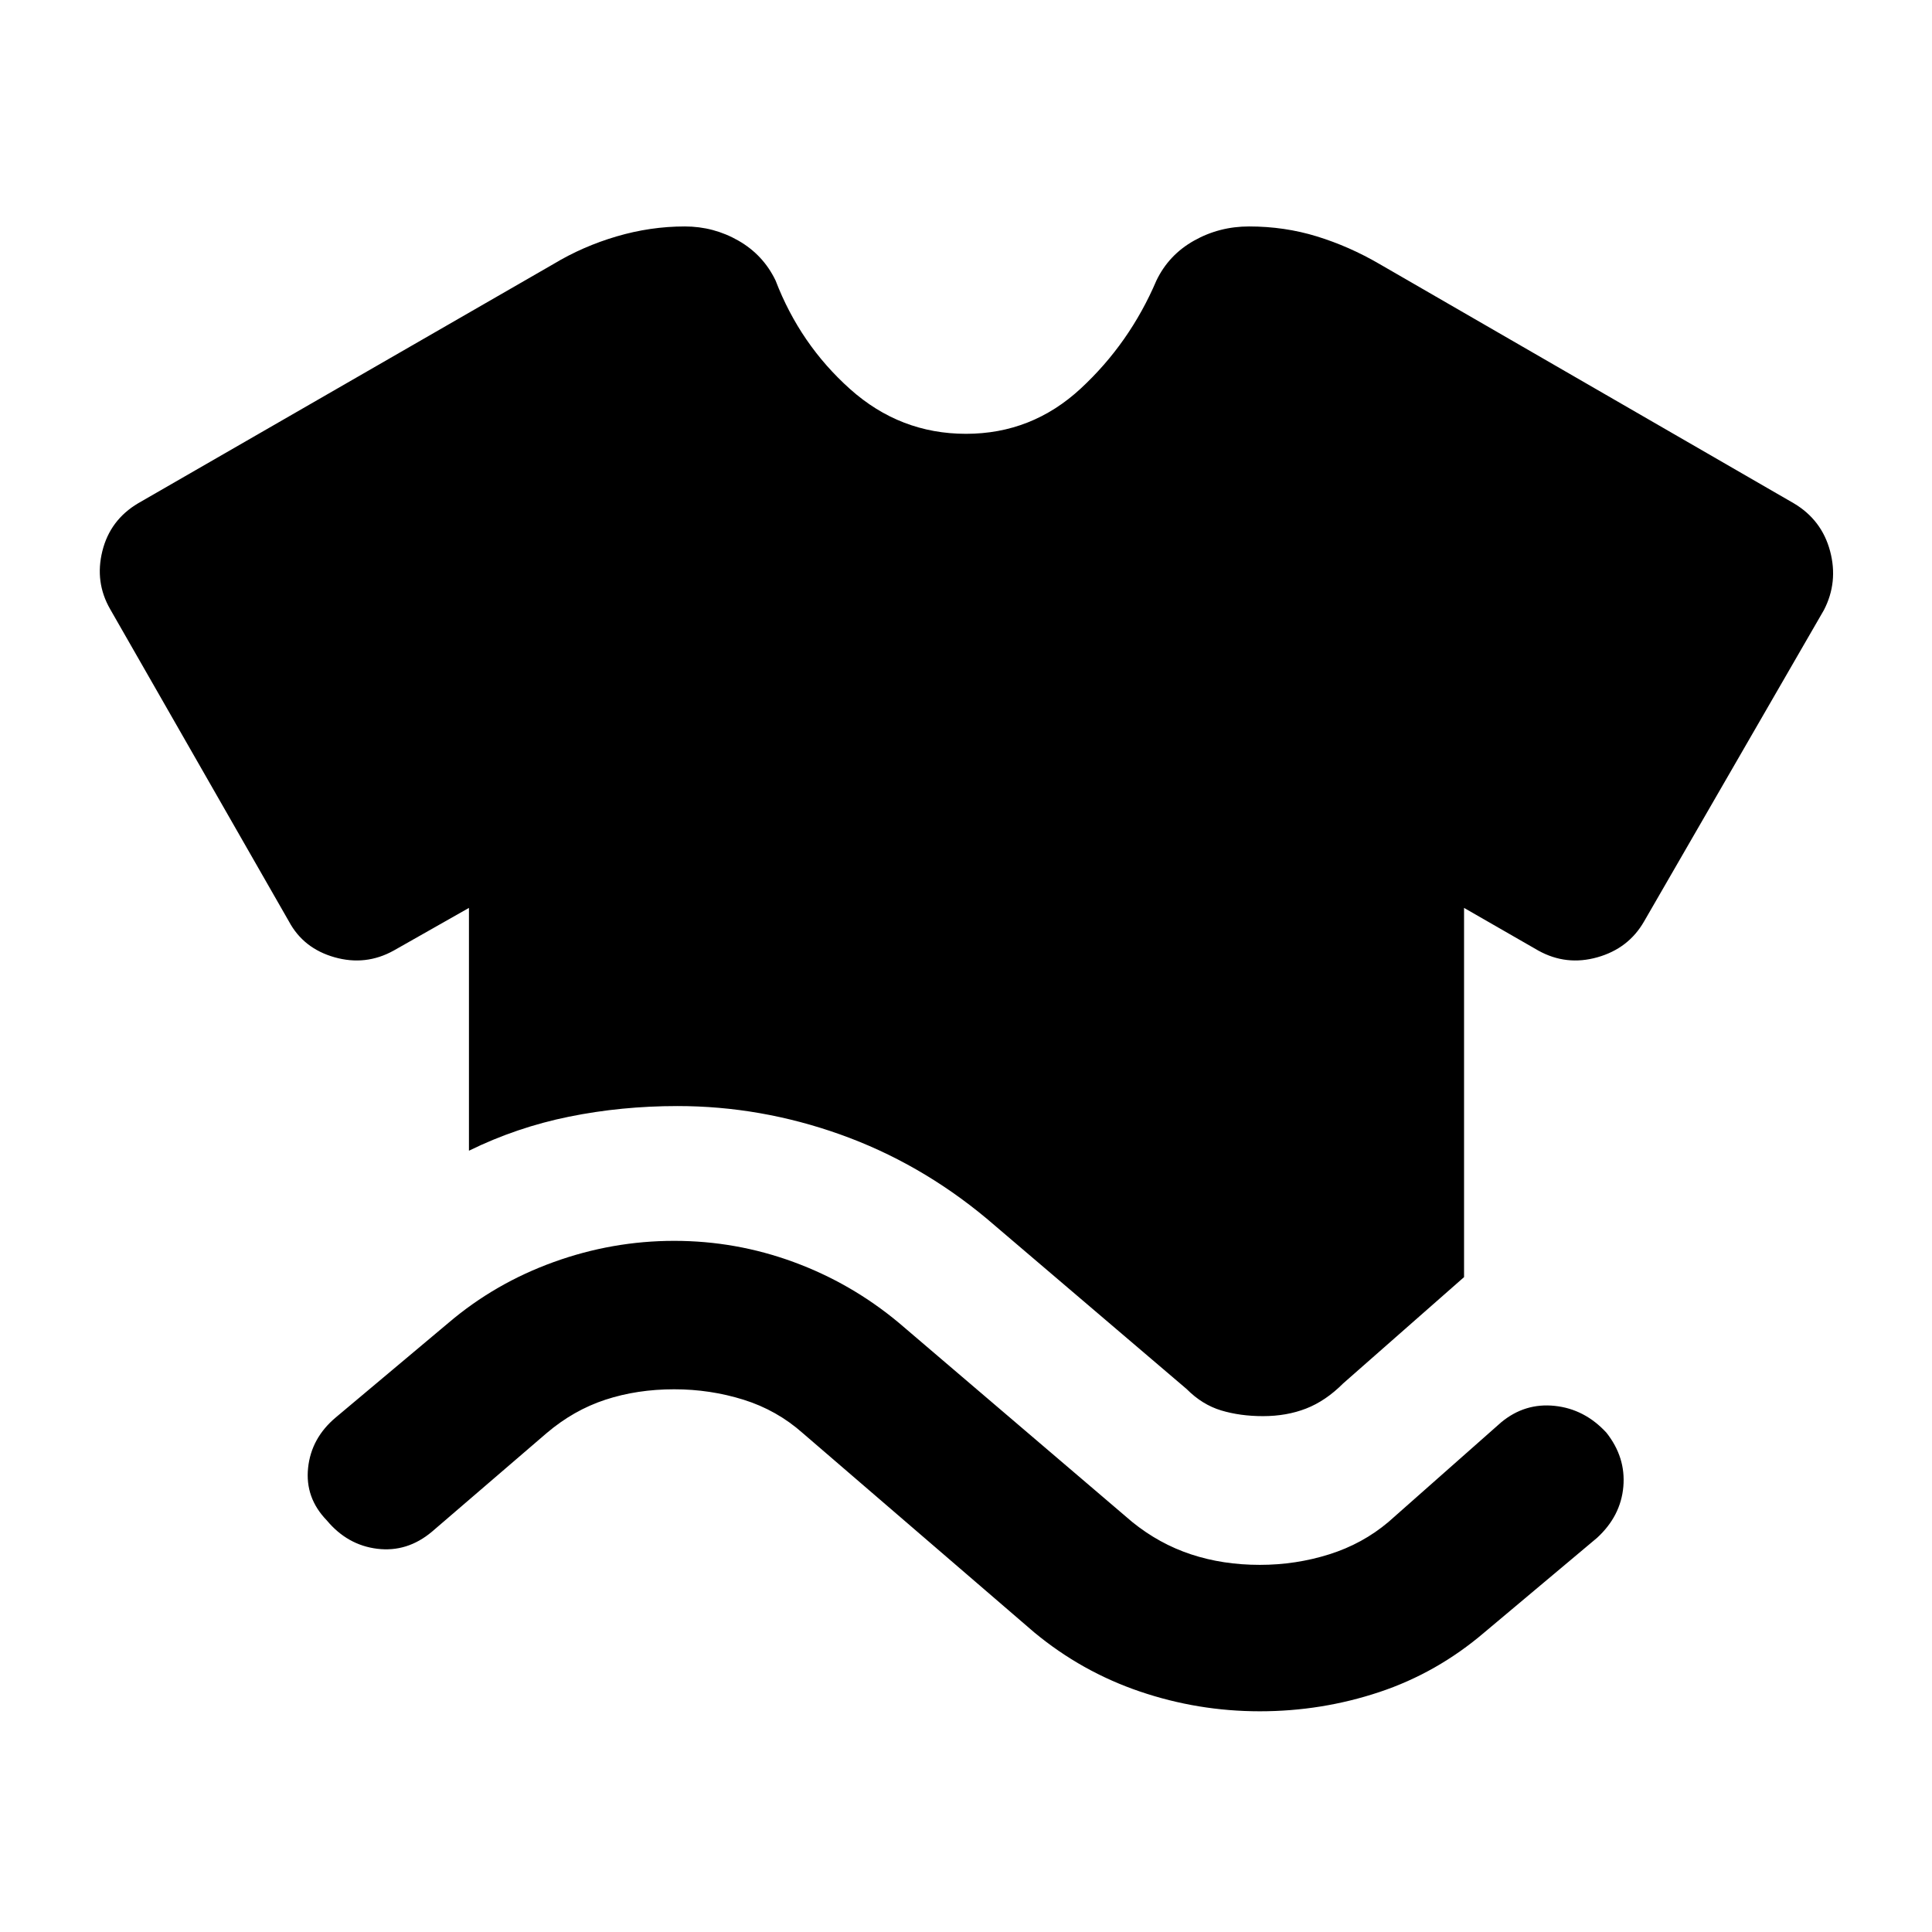 <svg xmlns="http://www.w3.org/2000/svg" height="48" viewBox="0 -960 960 960" width="48"><path d="M162.35-204.56q-10.83-11.2-9.26-26.06 1.56-14.86 13.82-25.12l56-47q23.07-19.63 52.23-30.16 29.16-10.53 59.86-10.53t59.36 10.53q28.66 10.53 52.23 30.16l116 99q13.43 10.87 29.24 16.09 15.8 5.22 34.17 5.22 17.87 0 34.46-5.22 16.58-5.22 29.45-16.09l56-49.5q11.76-9.76 26.62-8.19 14.86 1.56 25.69 13.32 9.69 12.26 8.41 26.84-1.28 14.57-13.04 25.4l-56 47q-23.57 20.13-52.23 29.66-28.66 9.54-59.36 9.54t-59.58-9.82q-28.88-9.81-52.51-29.38l-115-99q-12.87-11.43-29.45-16.62-16.59-5.18-34.46-5.18-18.37 0-34.17 5.18-15.81 5.19-29.24 16.62l-57 49q-12.26 10.26-27.12 8.45-14.86-1.82-25.12-14.14Zm70.67-183.66v-120.65l-37.43 21.22q-13.89 7.69-29.35 3.31-15.46-4.38-22.65-17.77L54.72-657.35q-7.7-13.39-3.85-28.85 3.85-15.45 17.74-23.71l206.45-118.92q14.53-8.76 31.33-13.7 16.81-4.95 33.89-4.95 14.33 0 26.66 7.07 12.32 7.06 18.45 19.82 12.18 31.72 37.03 53.94 24.86 22.21 57.58 22.21t57.01-22.5q24.29-22.5 37.6-53.65 6.13-12.76 18.67-19.82 12.55-7.07 27.37-7.07 17.65 0 33.71 4.95 16.05 4.94 31.08 13.7l205.89 118.92q13.89 8.26 18.02 23.71 4.13 15.46-3.07 29.35l-89.37 154.74q-7.69 13.39-23.15 17.77-15.46 4.38-29.35-3.31l-36.93-21.22v183.46l-60.07 52.82q-8.69 8.7-18.39 12.48-9.69 3.78-21.45 3.78-11.33 0-20.78-2.84-9.44-2.85-17.14-10.61l-99.41-84.74q-33.26-27.7-72.8-41.8-39.55-14.09-80.81-14.09-27.83 0-53.87 5.28t-49.74 16.91Z"/></svg>